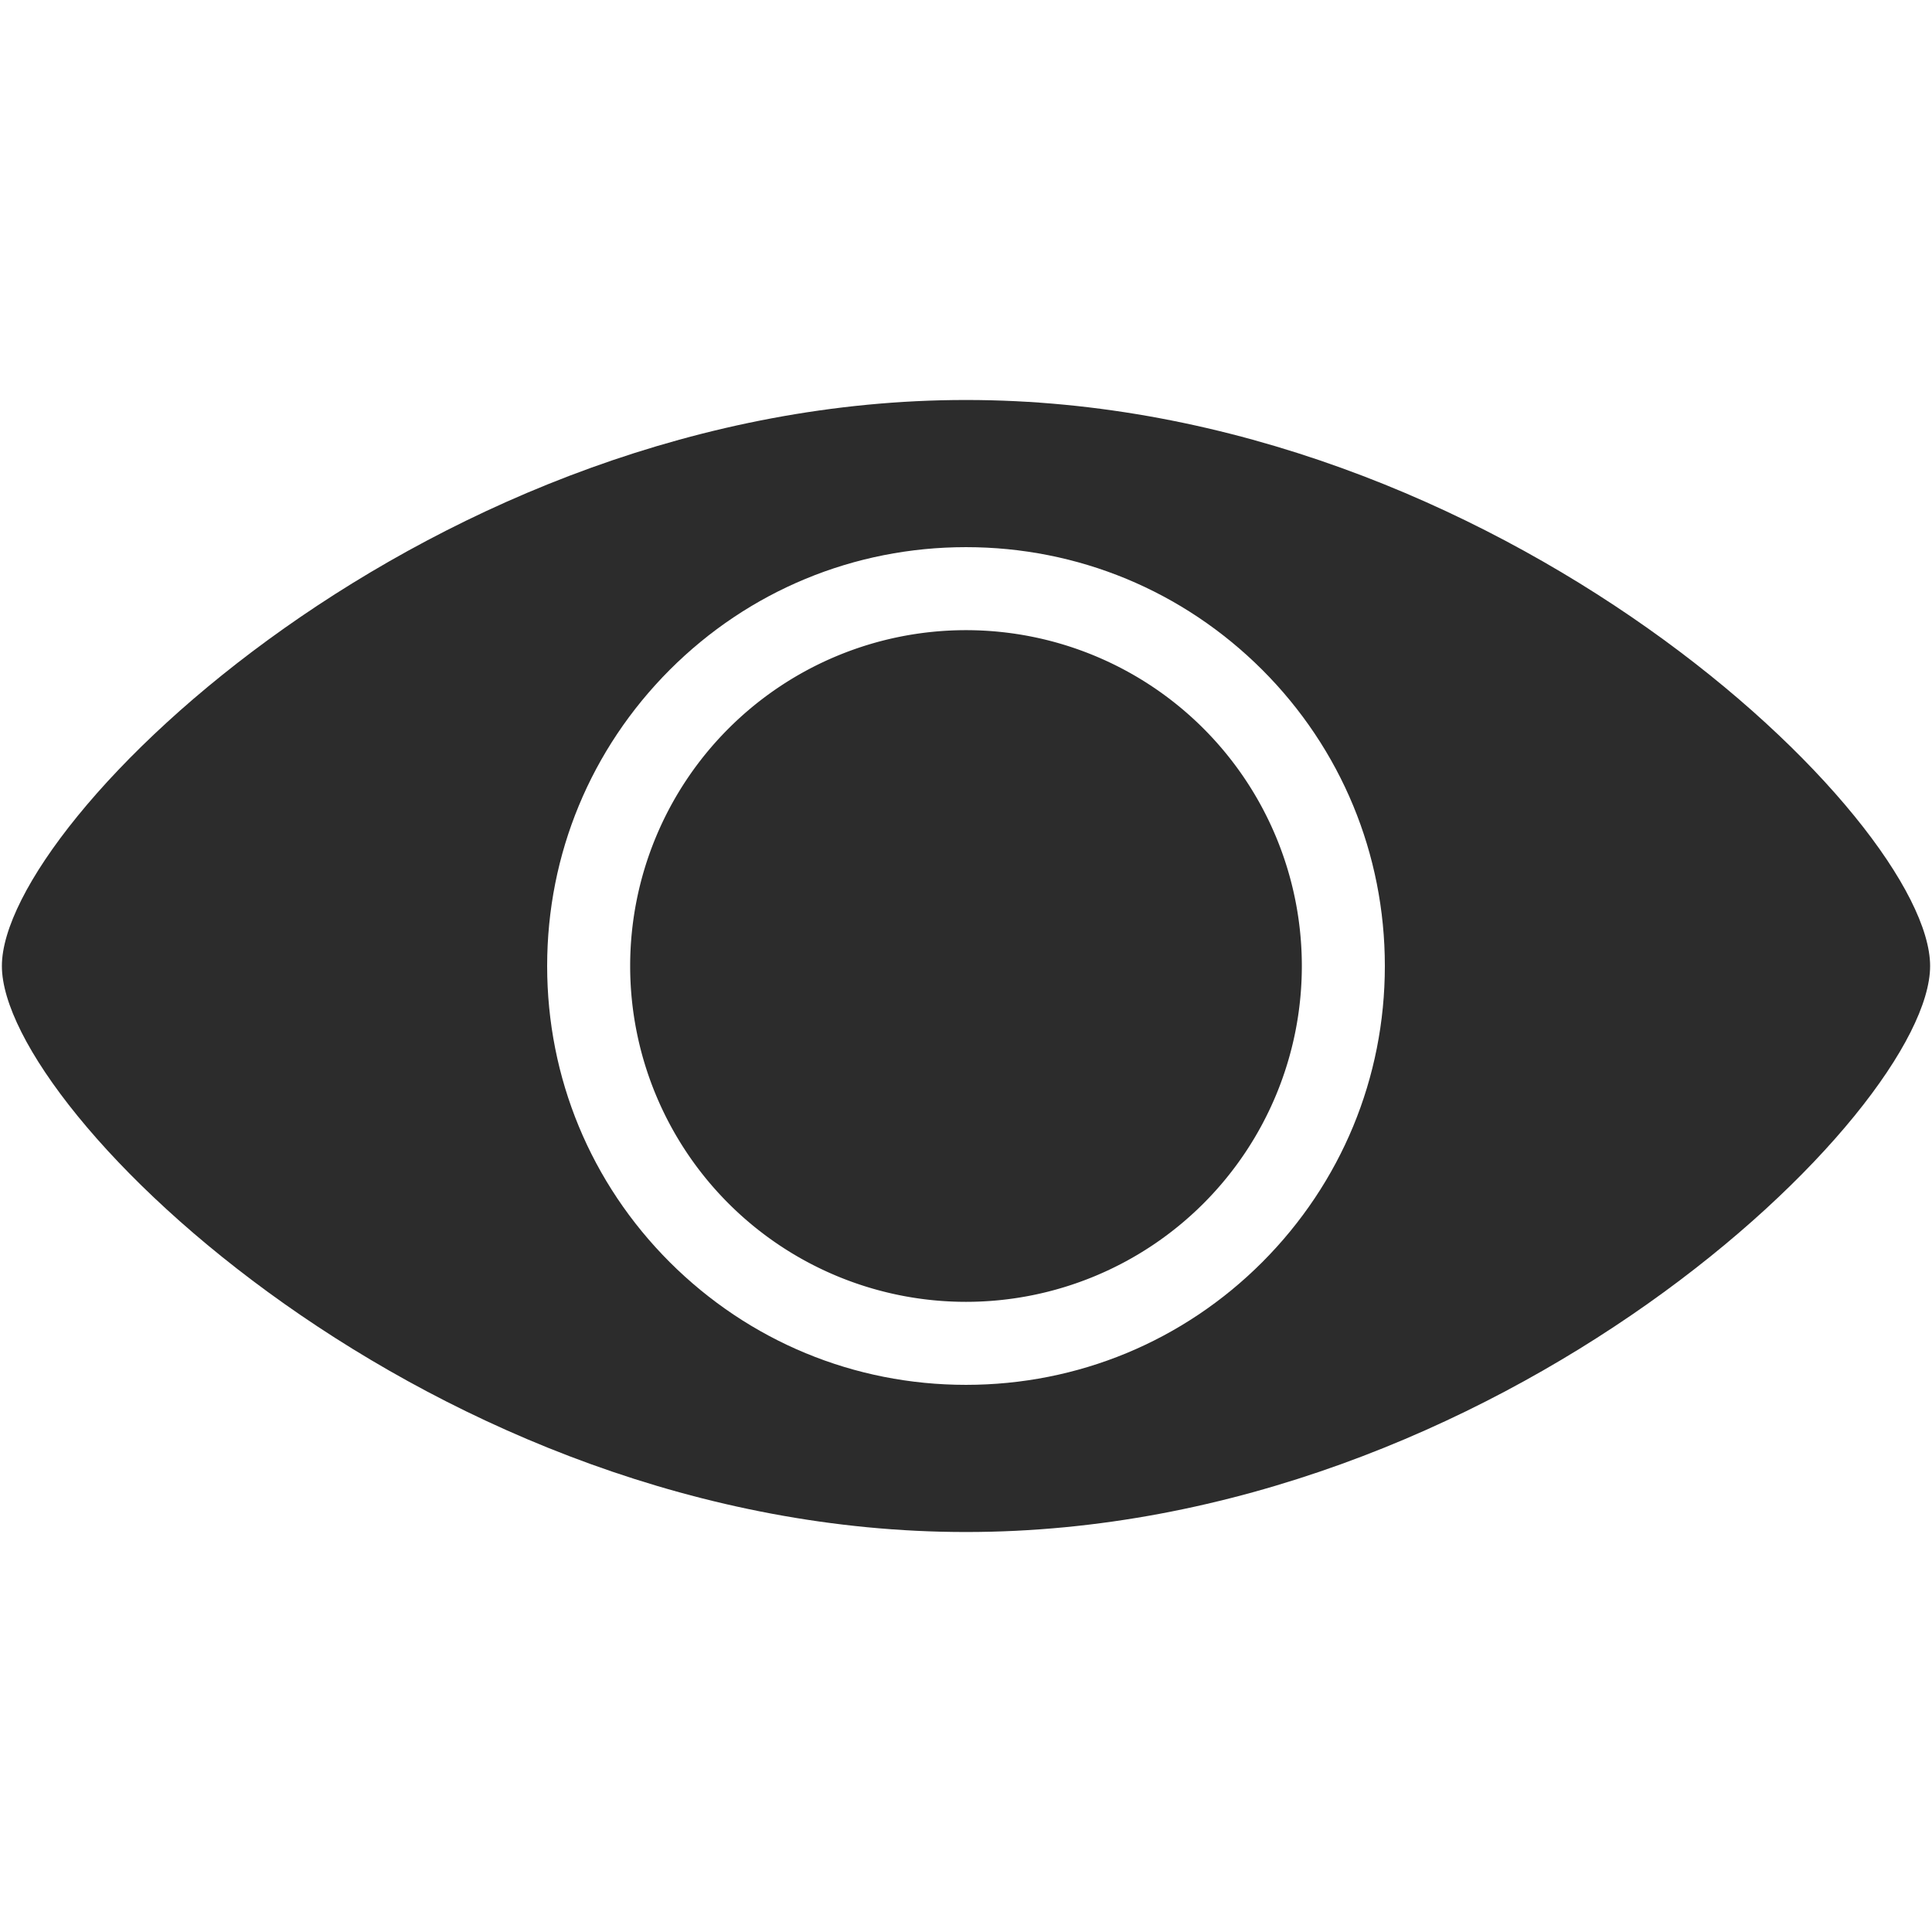 <?xml version="1.0" standalone="no"?><!DOCTYPE svg PUBLIC "-//W3C//DTD SVG 1.1//EN" "http://www.w3.org/Graphics/SVG/1.1/DTD/svg11.dtd"><svg t="1611802809926" class="icon" viewBox="0 0 1024 1024" version="1.1" xmlns="http://www.w3.org/2000/svg" p-id="9041" xmlns:xlink="http://www.w3.org/1999/xlink" width="16" height="16"><defs><style type="text/css"></style></defs><path d="M512 512m-178 0a178 178 0 1 0 356 0 178 178 0 1 0-356 0Z" fill="#2c2c2c" p-id="9042"></path><path d="M512 212C229.8 212 1 434.6 1 512s228.8 300 511 300 511-222.6 511-300-228.8-300-511-300z m157 457c-41.9 41.9-97.7 65-157 65s-115-23.1-157-65c-41.9-41.9-65-97.7-65-157s23.1-115 65-157c41.9-41.9 97.7-65 157-65s115 23.1 157 65c41.9 41.9 65 97.7 65 157s-23.1 115-65 157z" fill="#2c2c2c" p-id="9043"></path></svg>
